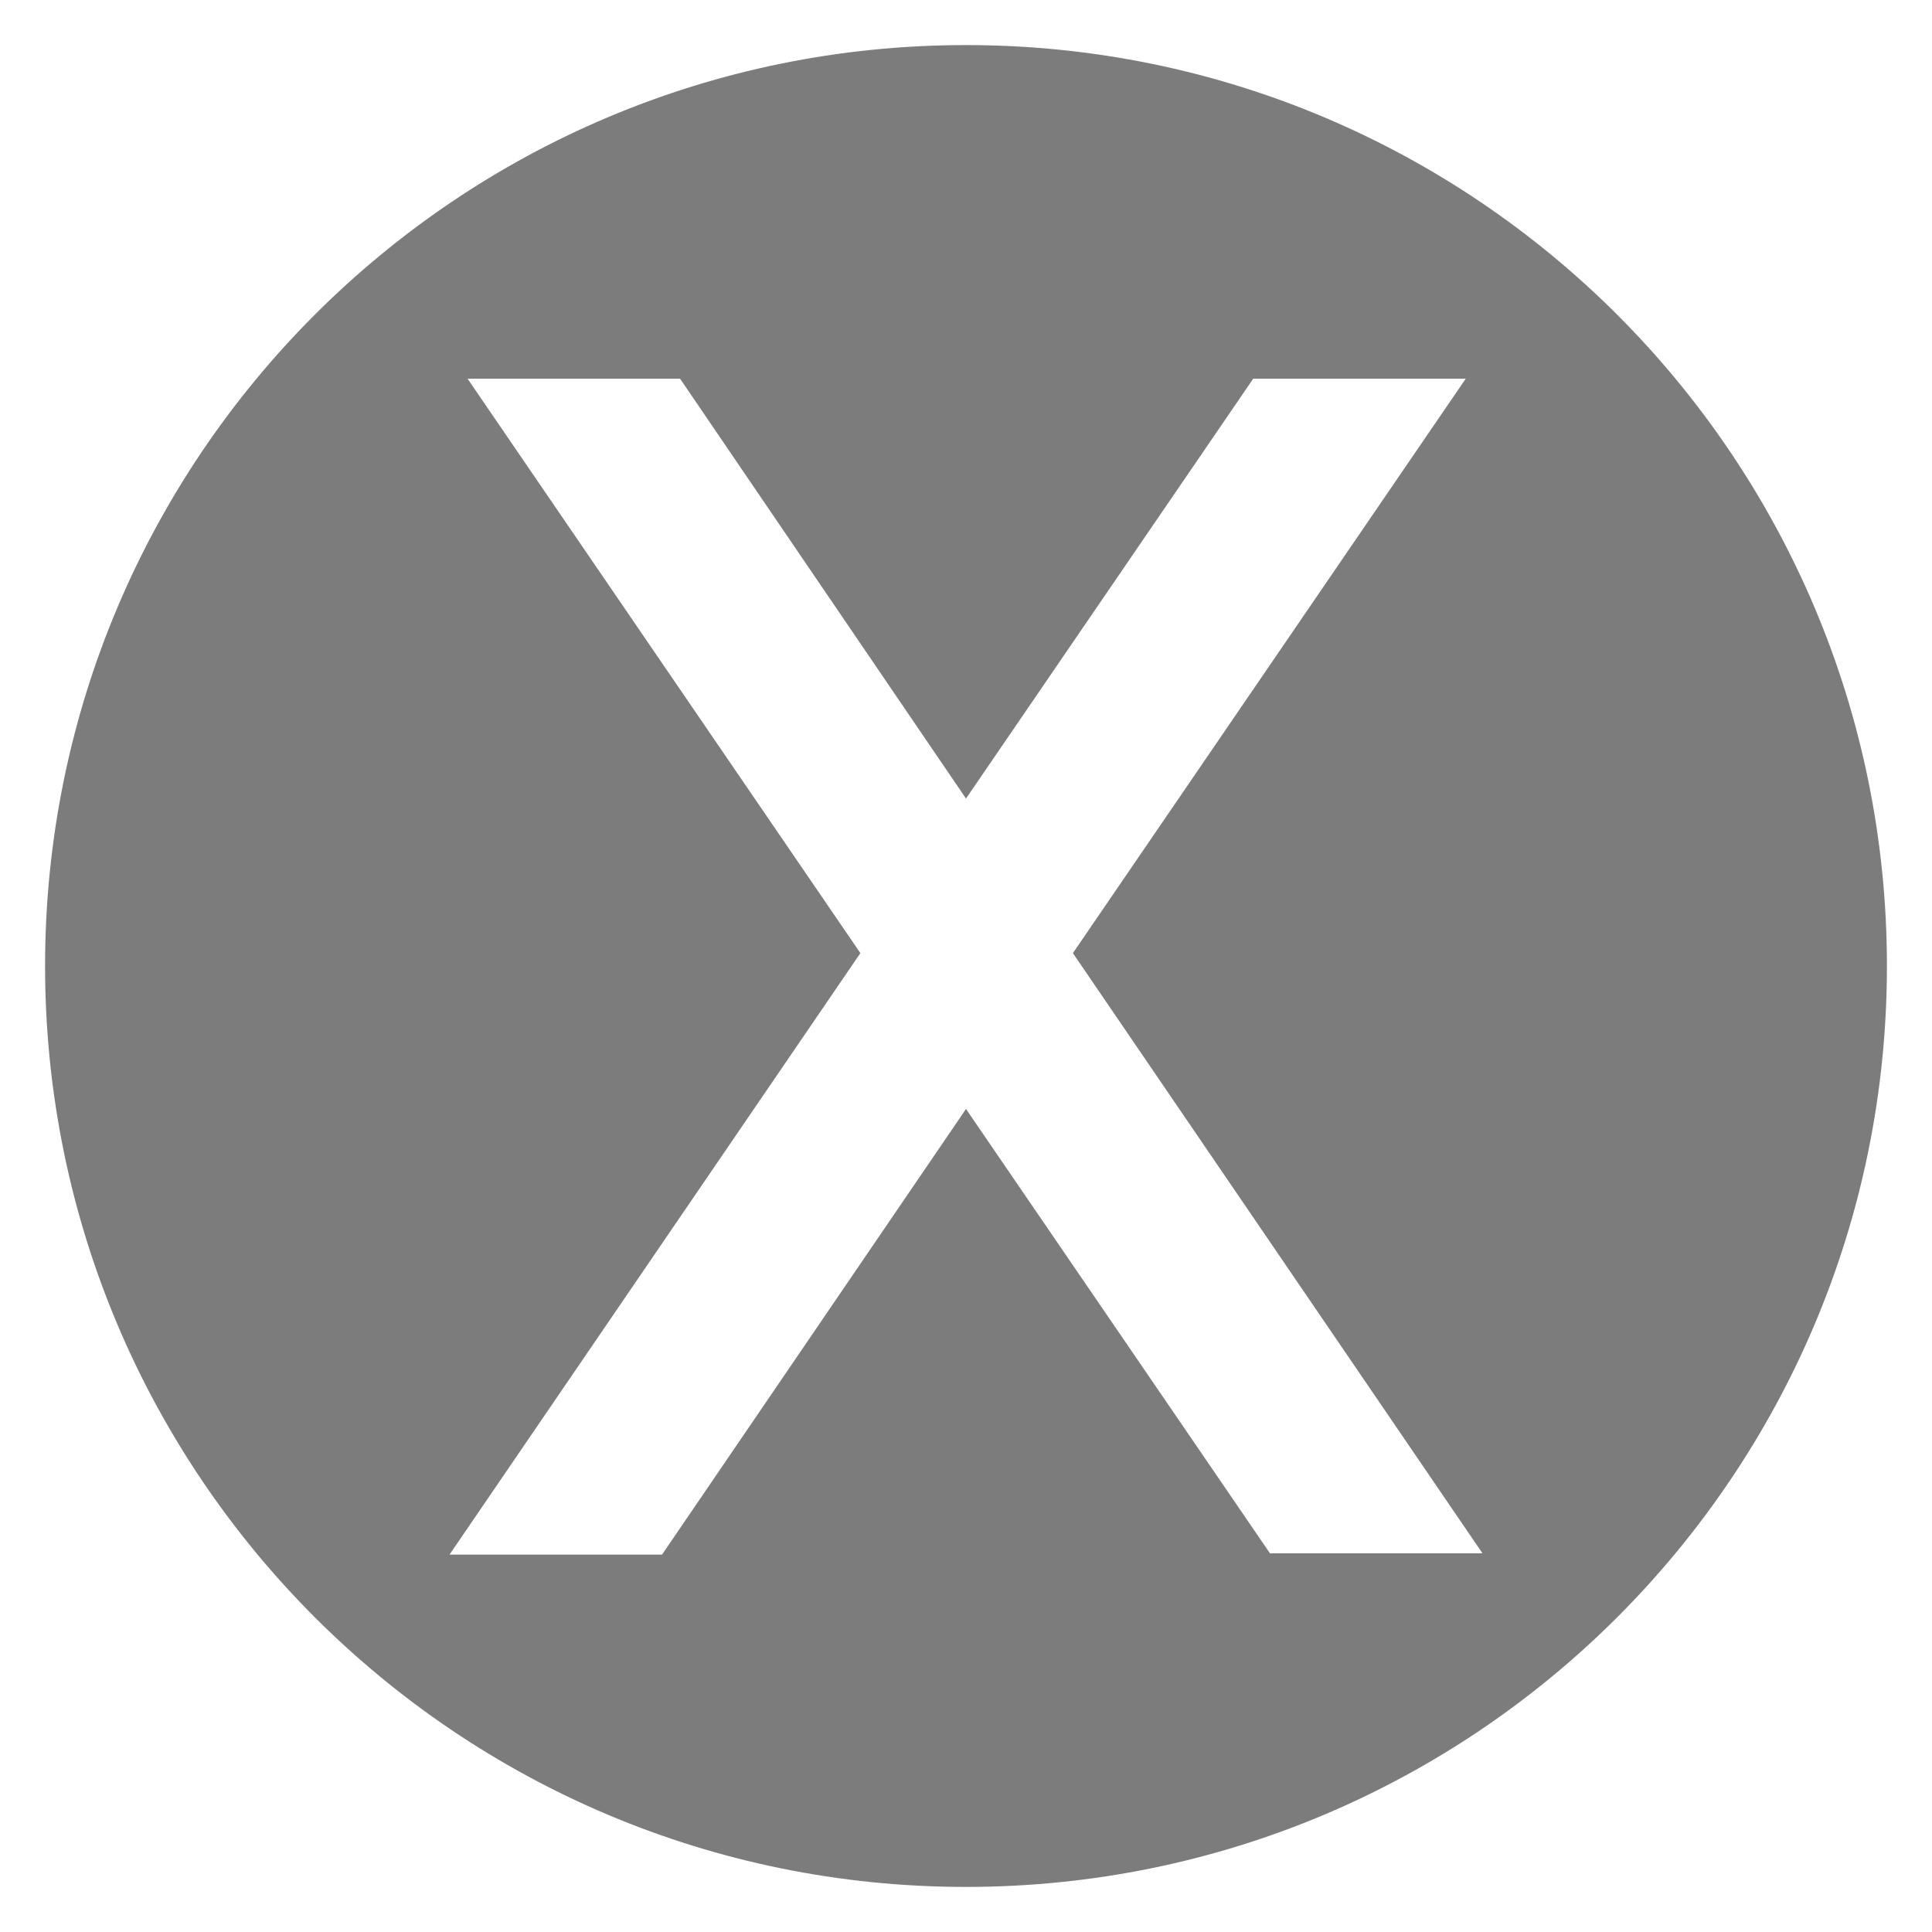 <svg width="15" height="15" viewBox="0 0 15 15" fill="none" xmlns="http://www.w3.org/2000/svg">
<path d="M7.5 0.35C3.55 0.35 0.35 3.55 0.35 7.5C0.35 11.45 3.55 14.65 7.5 14.65C11.45 14.65 14.65 11.45 14.65 7.5C14.65 3.55 11.45 0.35 7.5 0.35ZM9.86 12.06L7.5 8.61L5.14 12.07H3.49L6.68 7.4L3.63 2.94H5.28L7.5 6.2L9.73 2.94H11.38L8.33 7.4L11.51 12.06H9.86Z" fill="#7C7C7C"/>
</svg>
